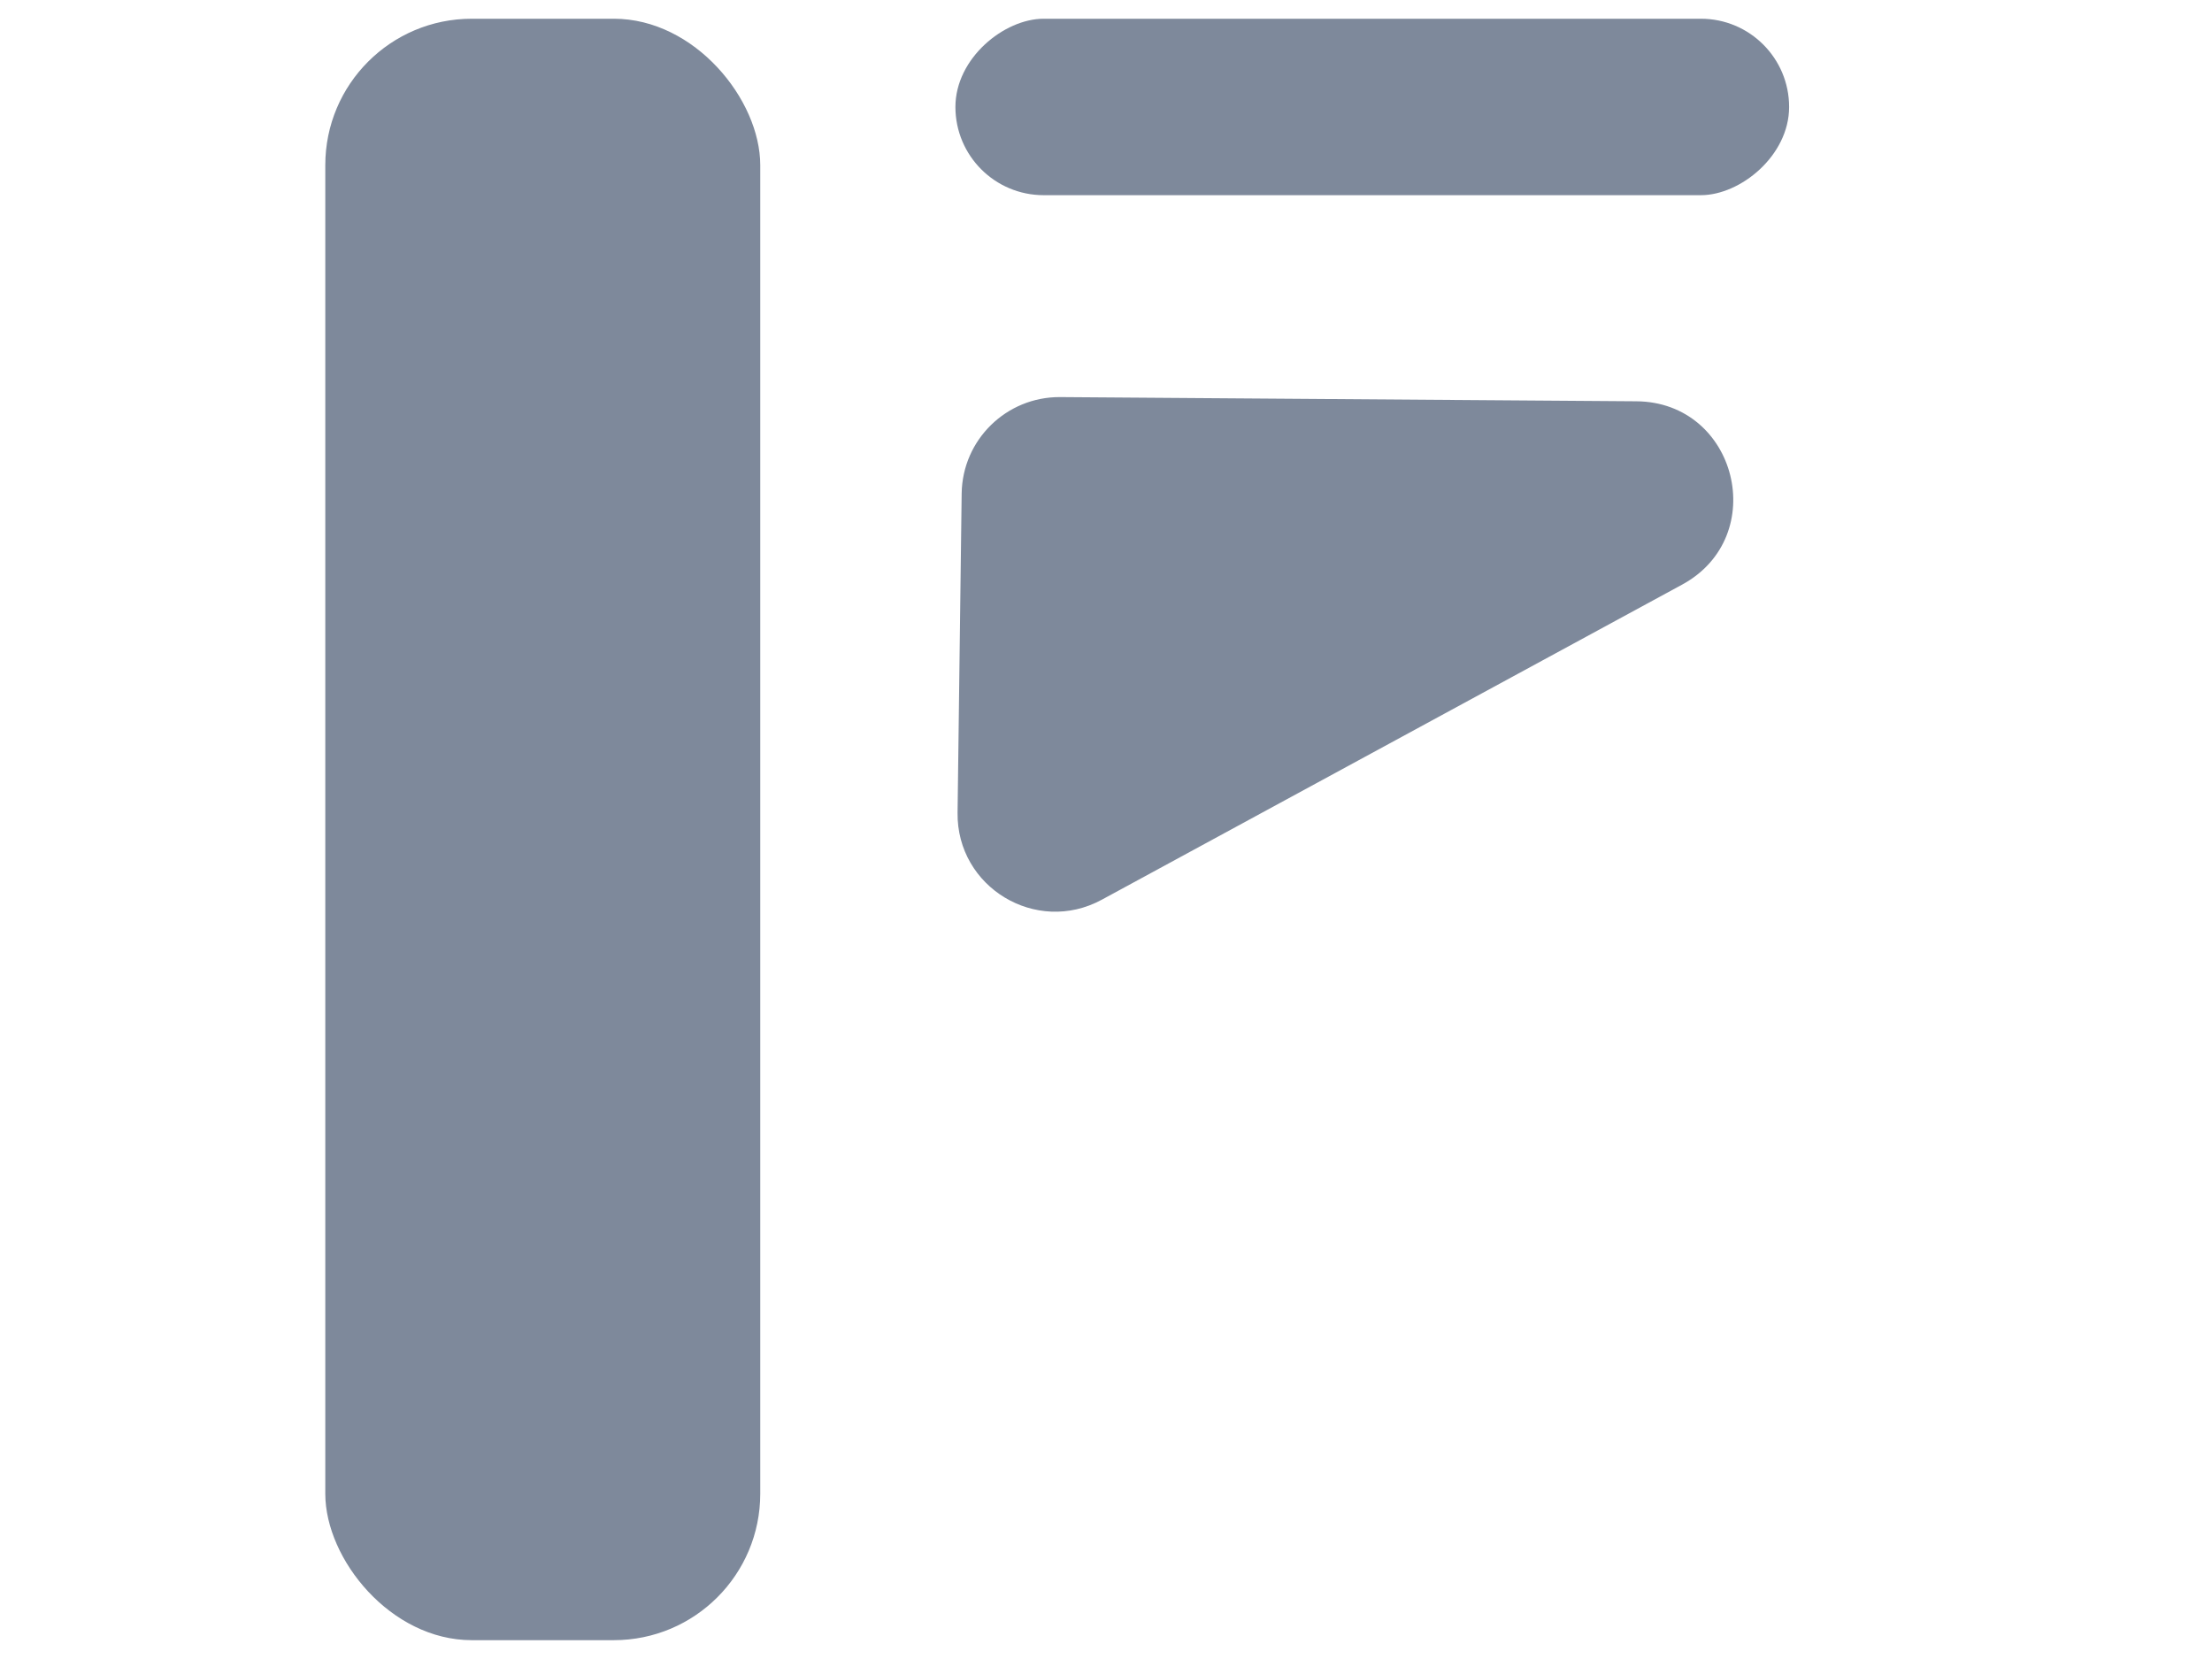 <svg width="32" height="24" viewBox="0 0 16 17" fill="none" xmlns="http://www.w3.org/2000/svg">
<rect y="0.192" width="4.457" height="16.615" rx="1.5" fill="#7E899B"/>
<rect x="15" y="0.192" width="1.808" height="8.543" rx="0.904" transform="rotate(90 15 0.192)" fill="#7E899B"/>
<path d="M13.434 4.112C14.467 4.119 14.811 5.498 13.903 5.991L7.956 9.22C7.285 9.584 6.469 9.092 6.479 8.328L6.521 5.056C6.529 4.506 6.979 4.066 7.529 4.069L13.434 4.112Z" fill="#7E899B"/>
</svg>
